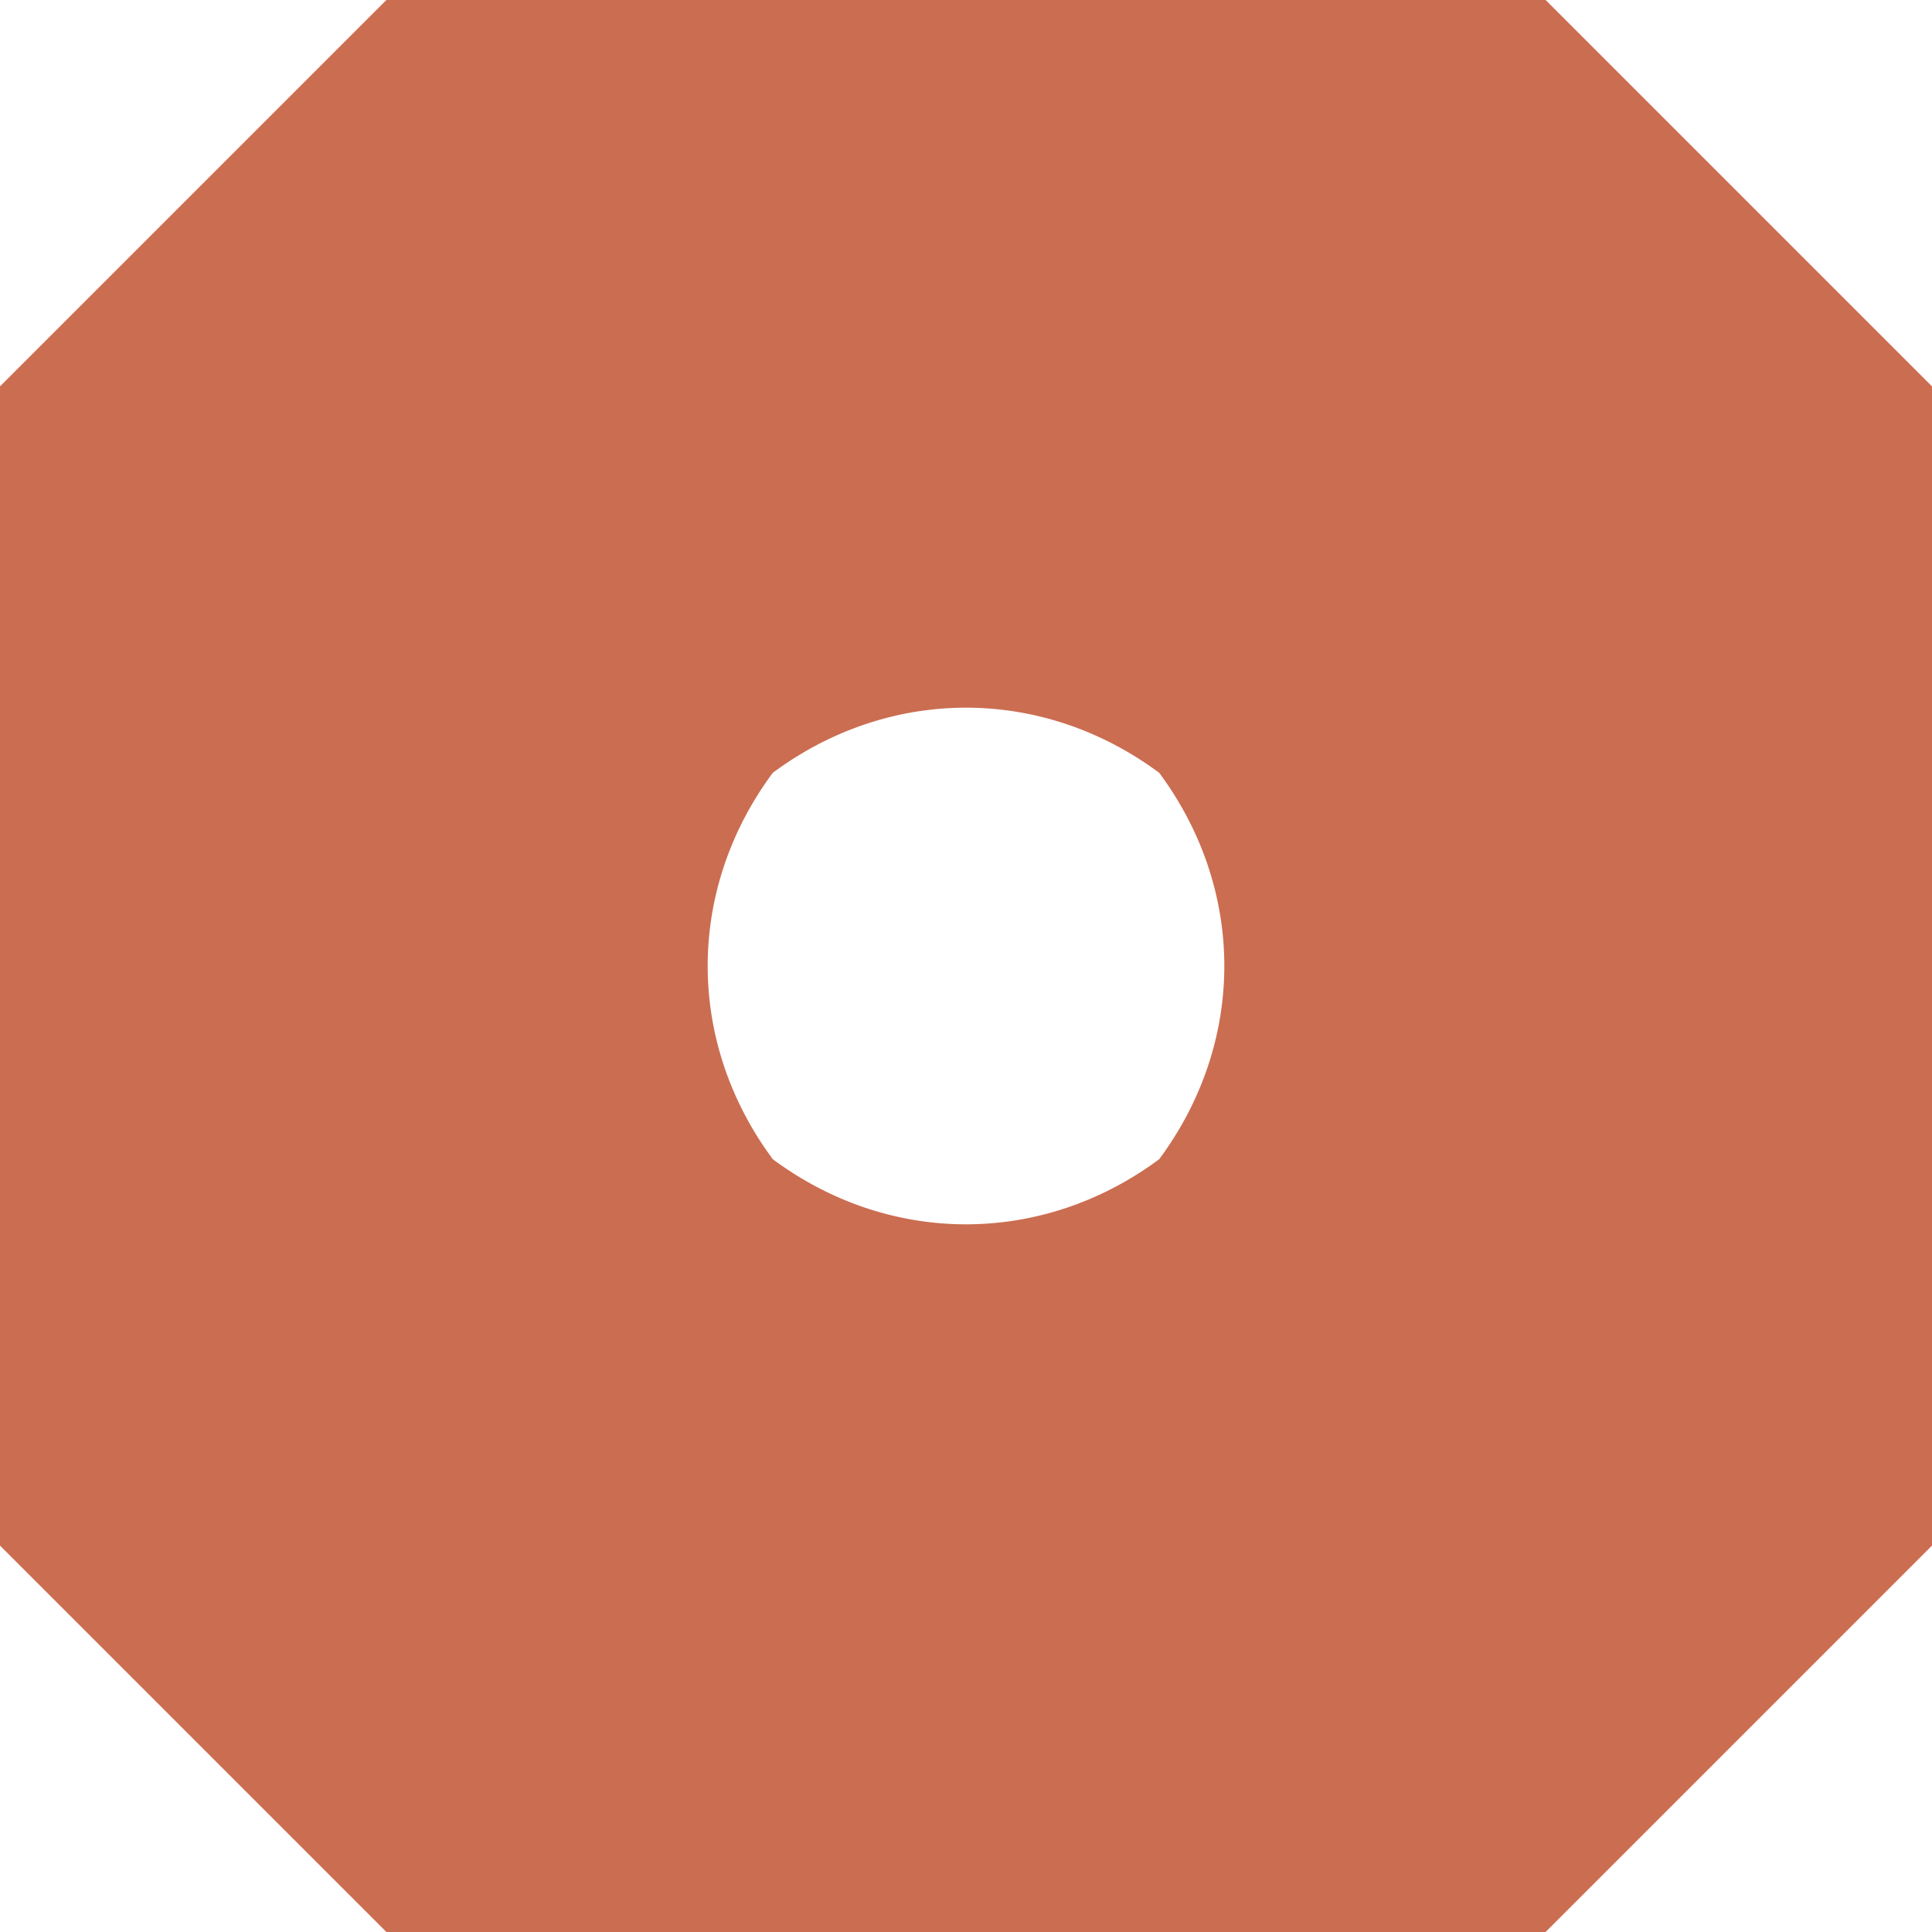 <svg xmlns="http://www.w3.org/2000/svg" viewBox="0 0 5 5">
  <path d="m 1 0 l -1 1 l 0 3 l 1 1 l 3 0 l 1 -1 l 0 -3 l -1 -1 l -3 0 z m 1 2 A 0.9 1 0 0 1 3 2 A 1 0.9 0 0 1 3 3 A 0.9 1 0 0 1 2 3 A 1 0.9 0 0 1 2 2 Z" fill="#CB6D51"/>
</svg>